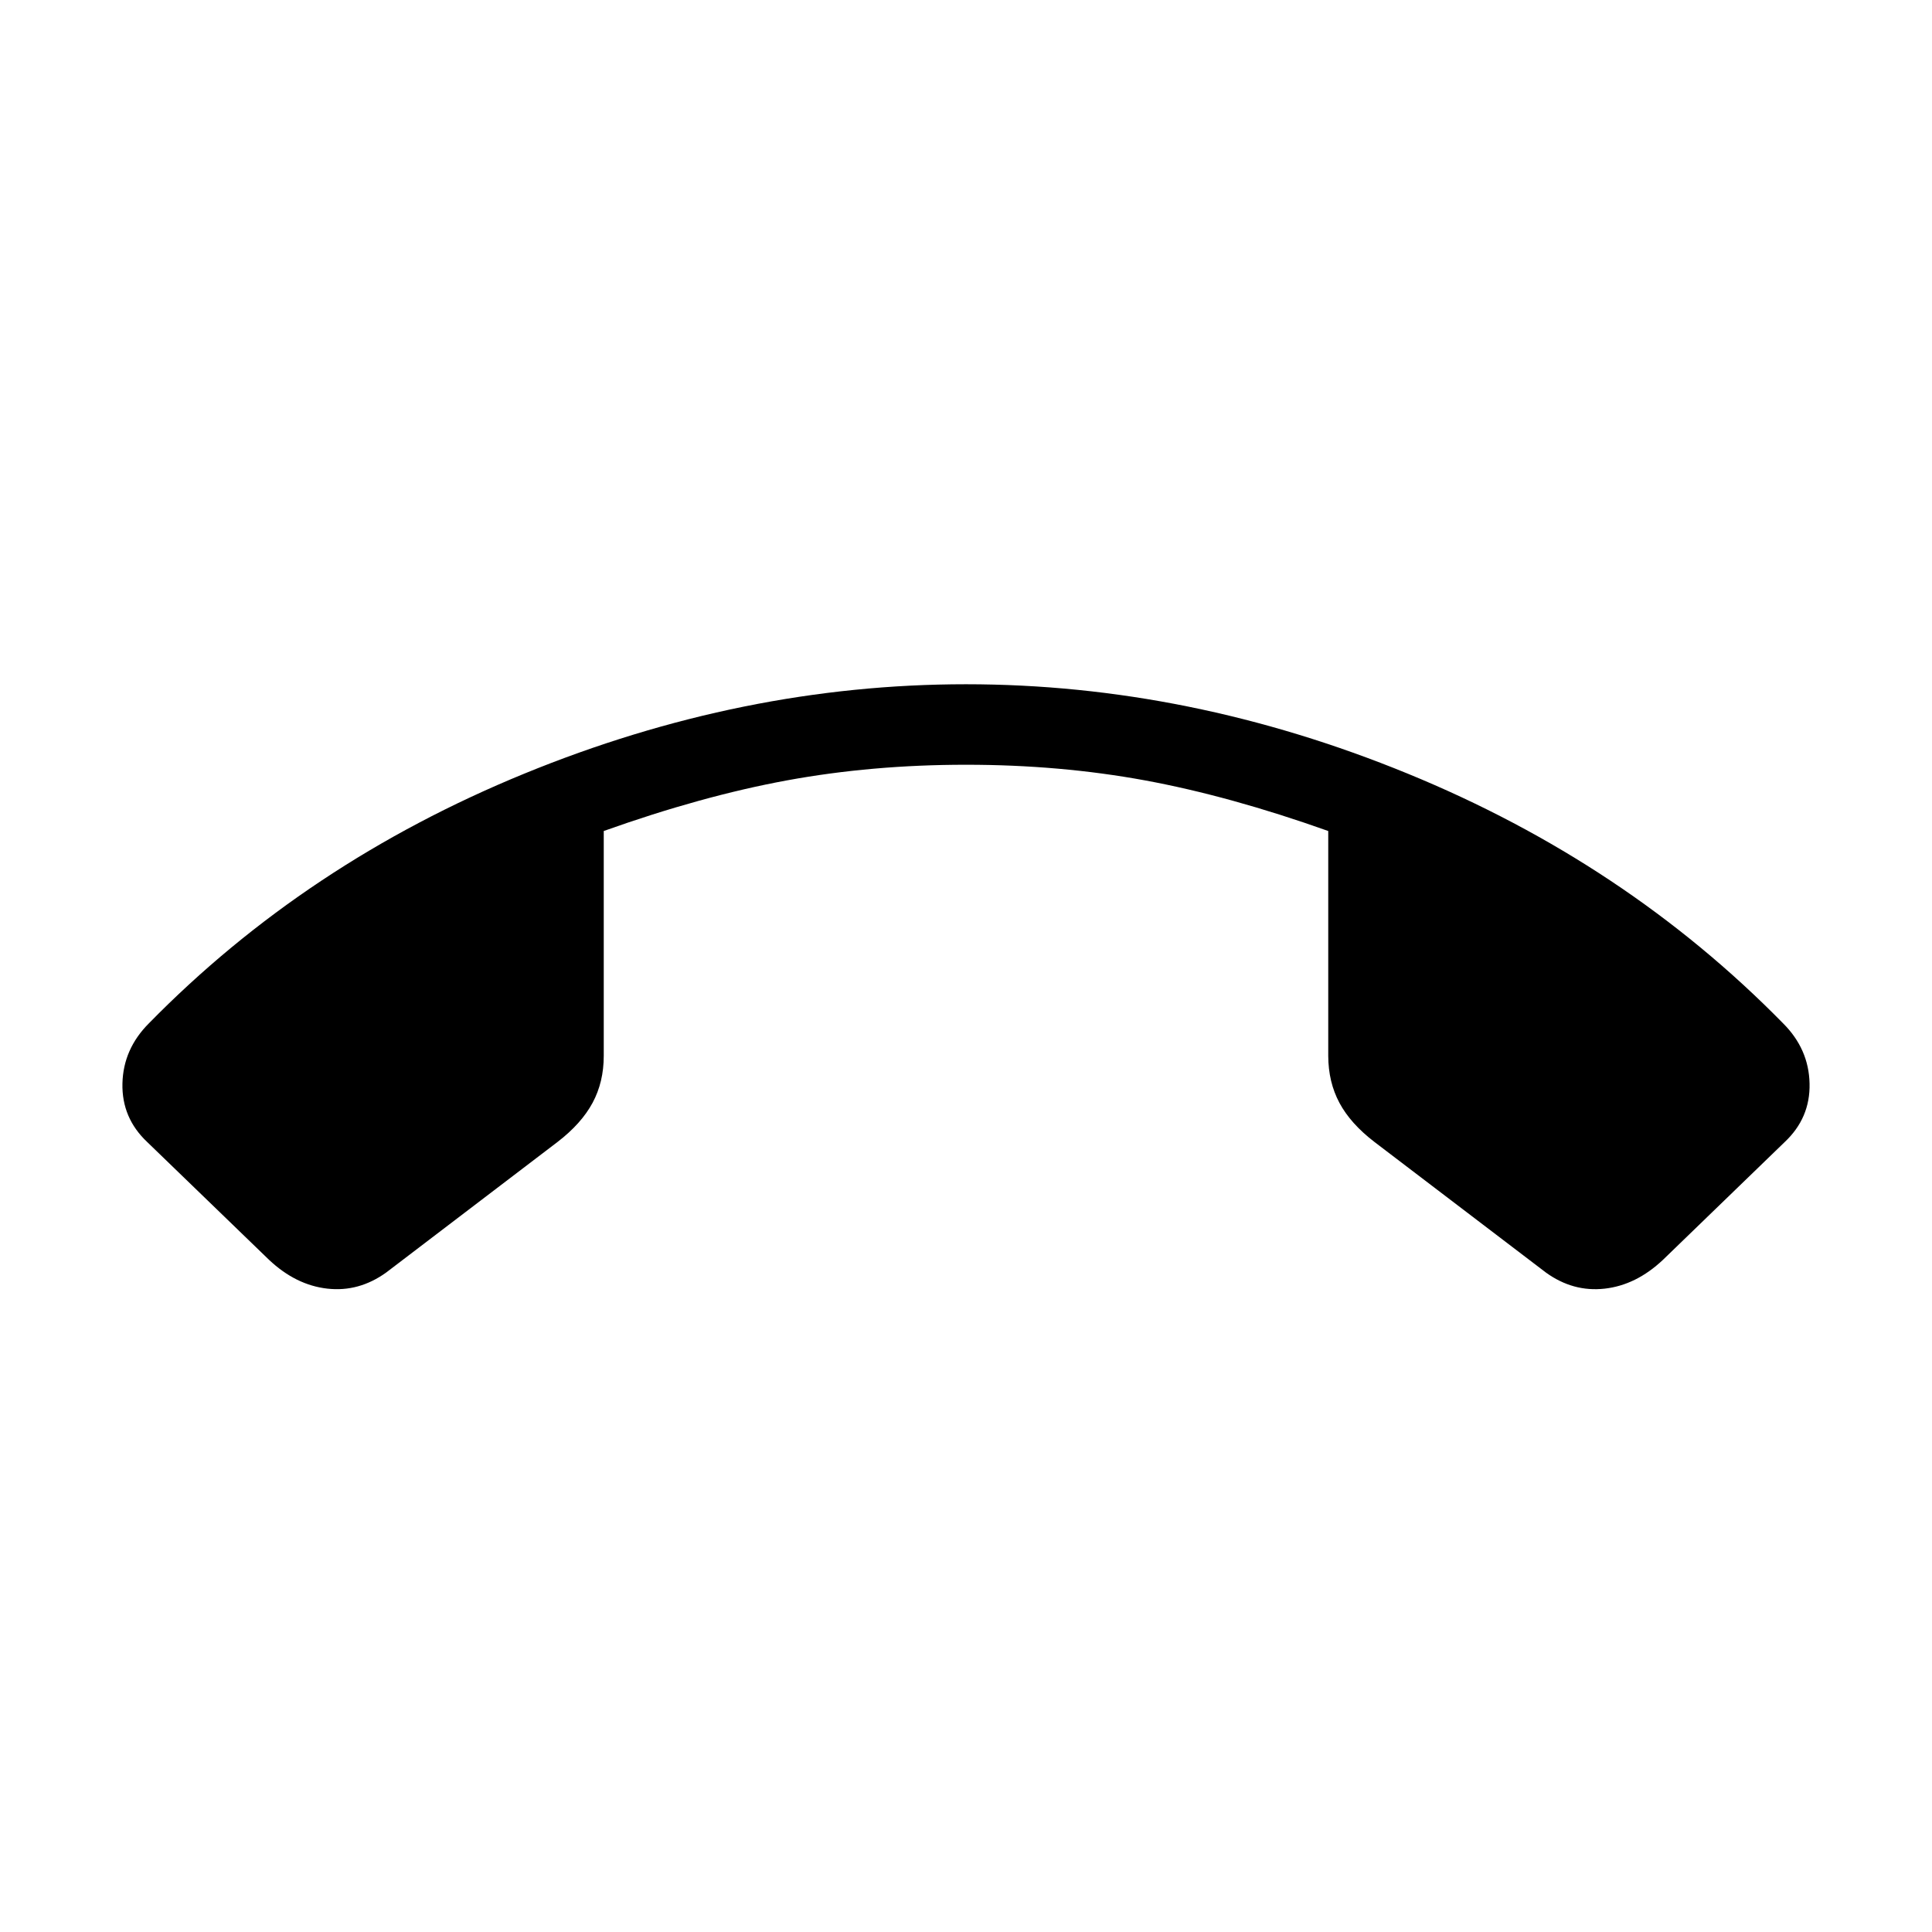 <svg xmlns="http://www.w3.org/2000/svg" width="3em" height="3em" viewBox="0 0 24 24"><path fill="currentColor" d="M12 8.5q2.777 0 5.486 1.11t4.664 3.102q.32.319.329.748q.01.428-.31.728l-1.511 1.462q-.333.314-.724.358q-.392.044-.73-.2l-2.131-1.623q-.296-.227-.434-.485t-.139-.584v-2.793q-1.22-.434-2.277-.629Q13.166 9.5 12 9.5t-2.223.194t-2.277.629v2.793q0 .326-.139.584t-.434.485l-2.13 1.623q-.34.244-.73.2q-.392-.044-.725-.358l-1.511-1.461q-.32-.3-.31-.73q.01-.428.329-.747q1.95-1.99 4.662-3.101T12 8.5"/></svg>